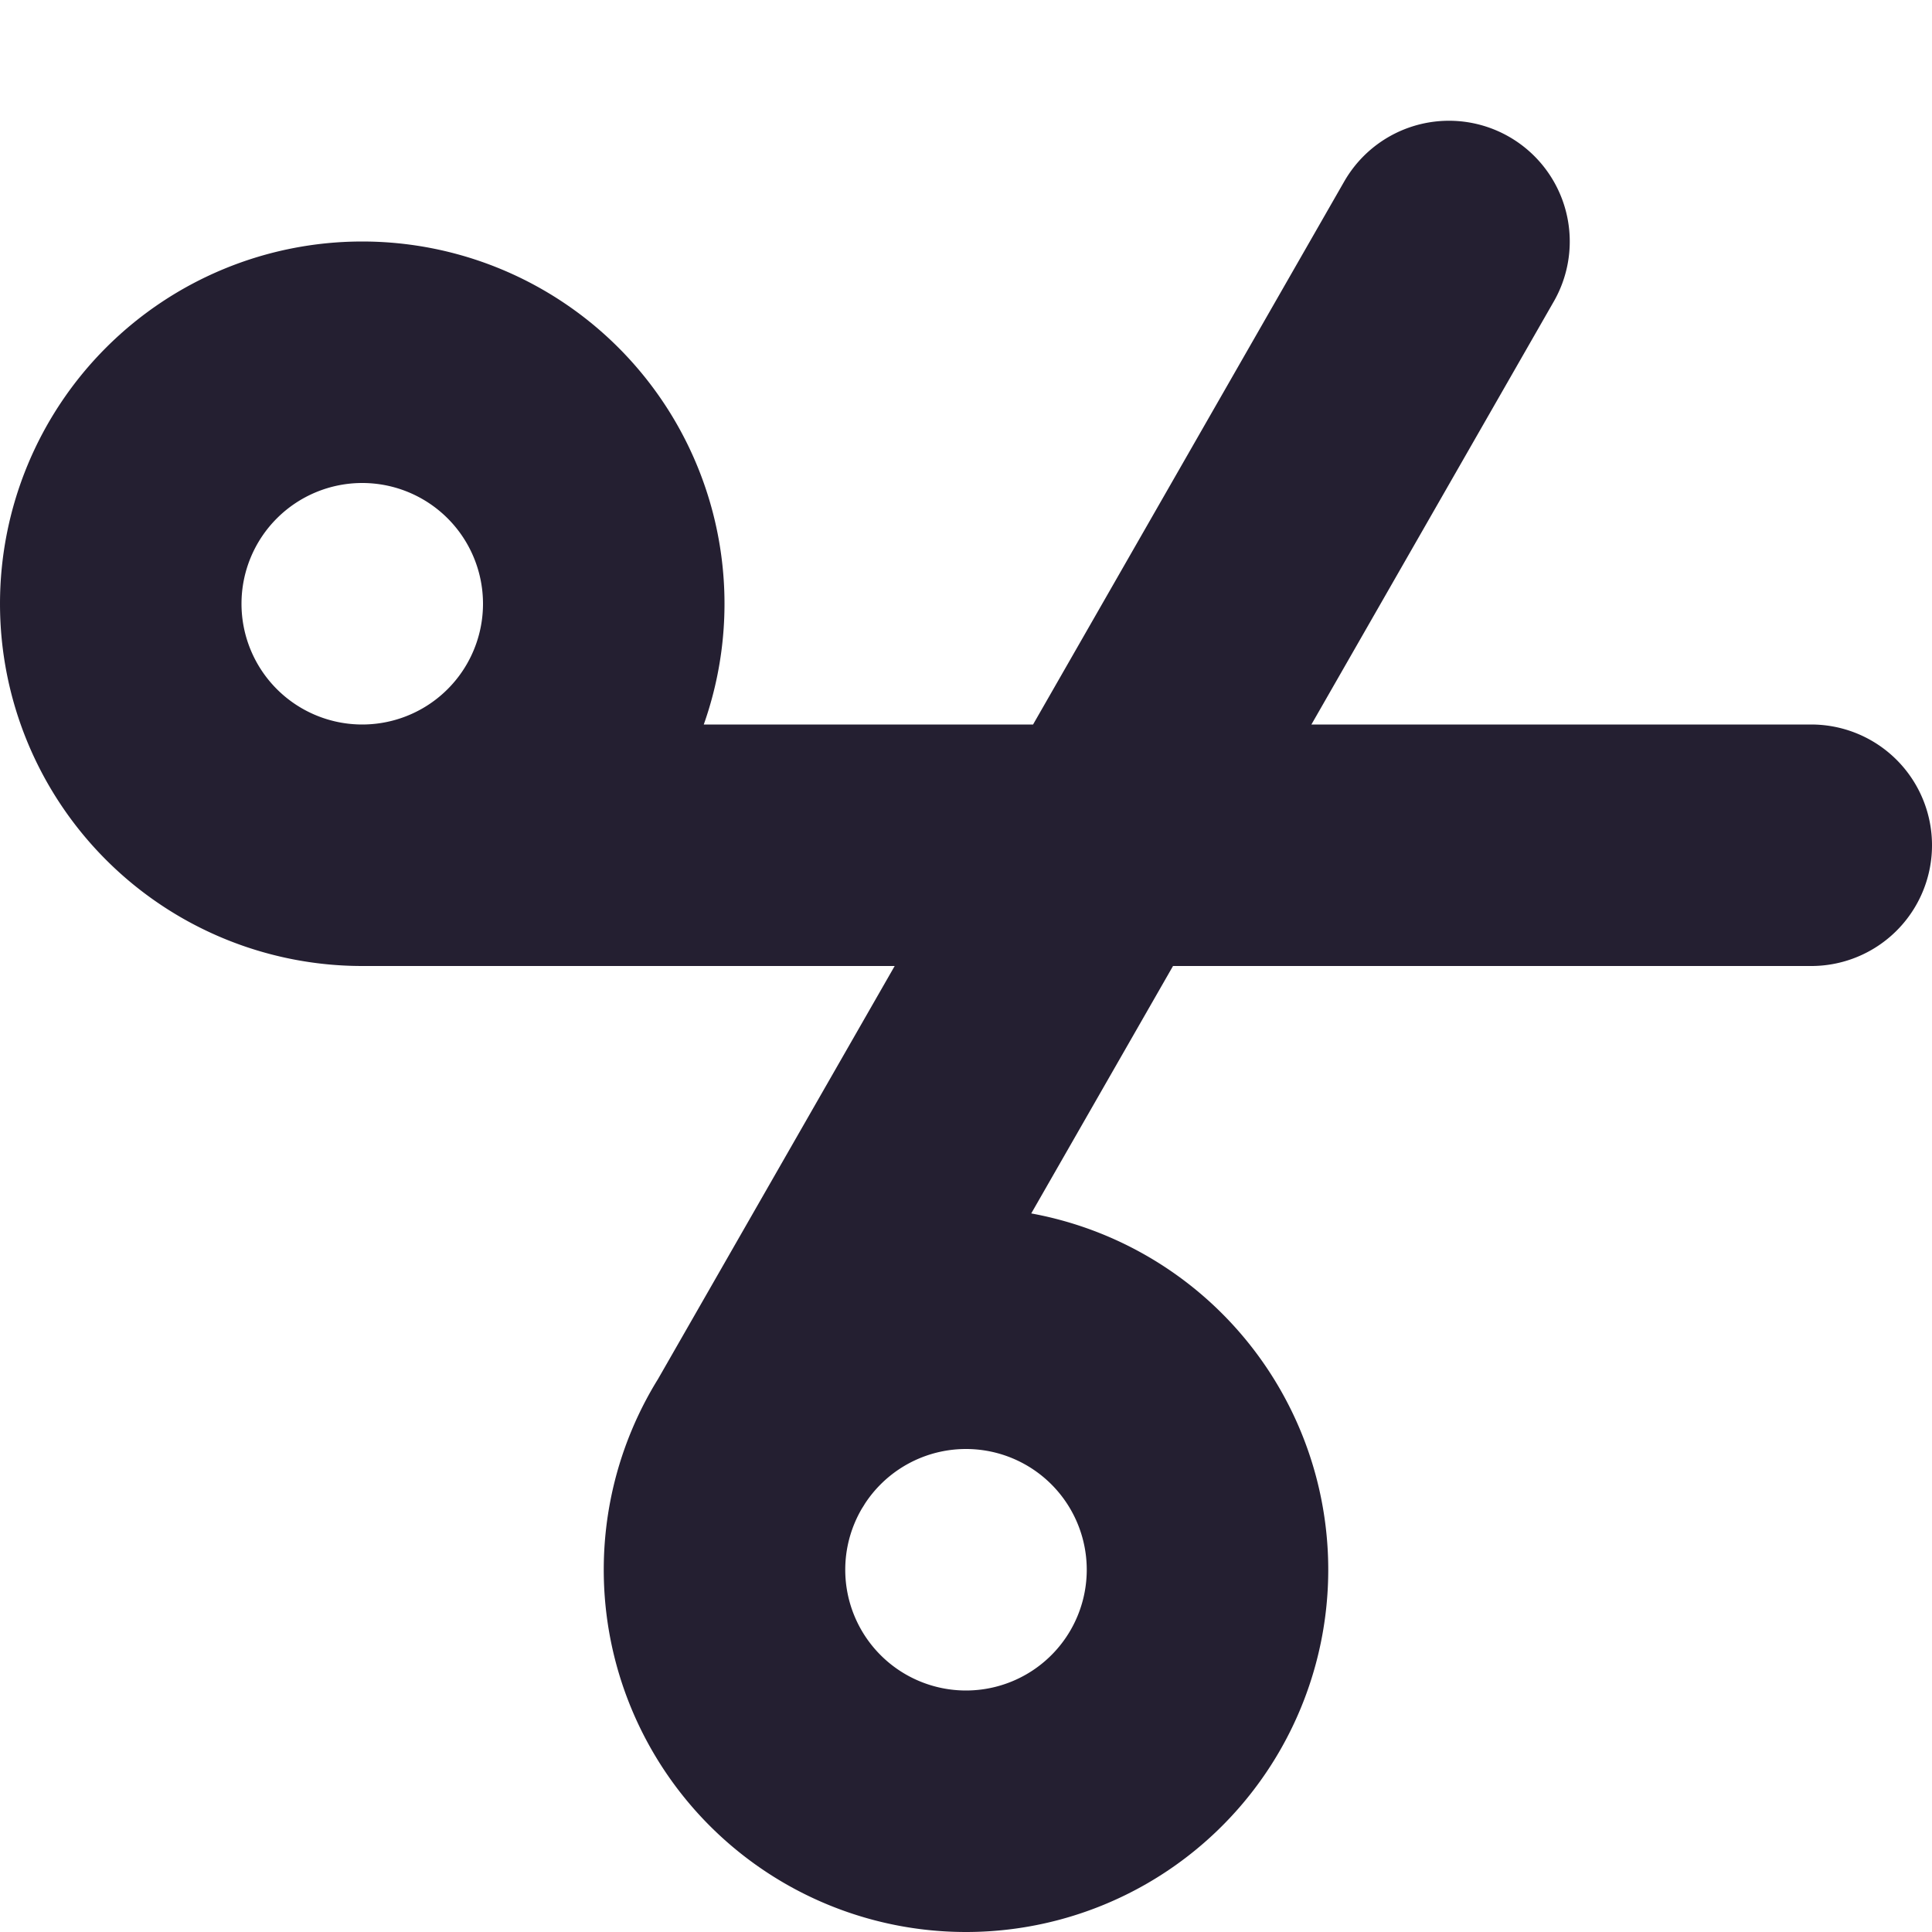 <svg xmlns="http://www.w3.org/2000/svg" width="16" height="16" viewBox="0 0 16 16"><path d="M10 13a2 2 0 0 1-2 2 2 2 0 0 1-2-2 2 2 0 0 1 2-2 2 2 0 0 1 2 2zM5 5a2 2 0 0 1-2 2 2 2 0 0 1-2-2 2 2 0 0 1 2-2 2 2 0 0 1 2 2Zm7-3-5.698 9.944M15 7H3" class="foreground-stroke transparent-fill" style="fill:none;stroke:#241f31;stroke-width:2;stroke-linecap:round;paint-order:stroke markers fill"/></svg>